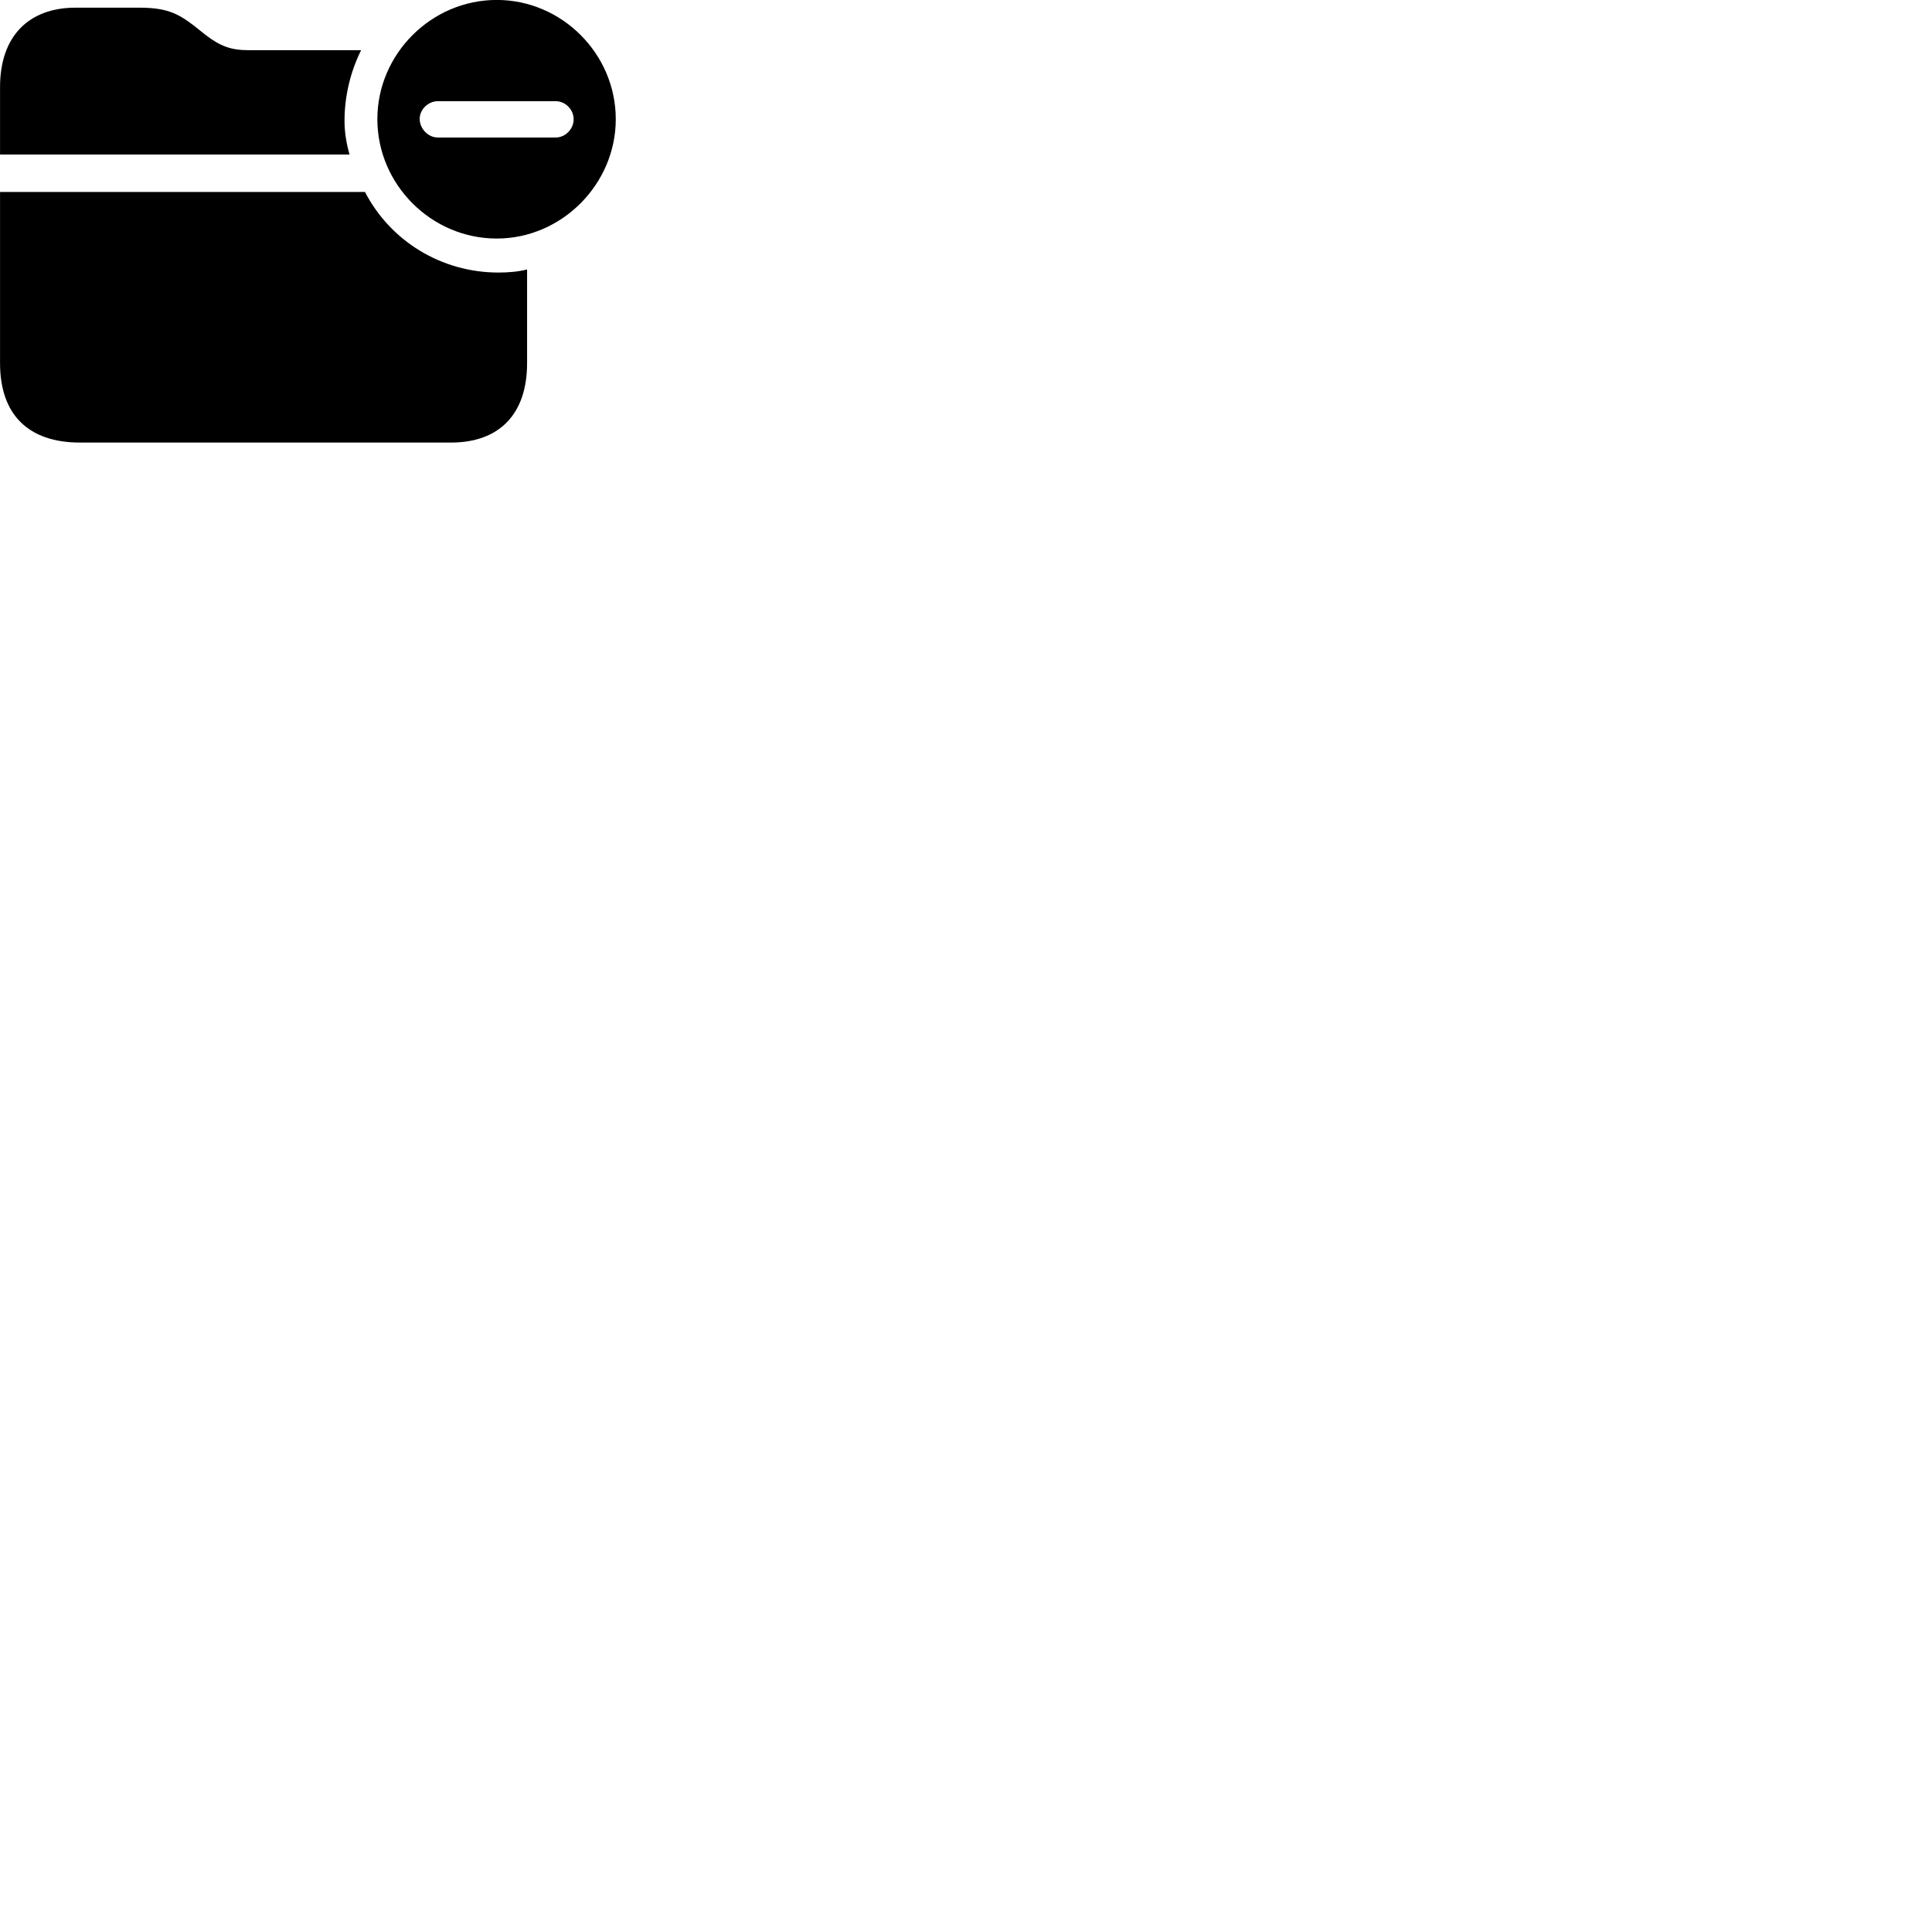 
        <svg xmlns="http://www.w3.org/2000/svg" viewBox="0 0 100 100">
            <path d="M25.712 12.347C29.072 12.347 31.872 9.537 31.872 6.167C31.872 2.787 29.082 -0.003 25.712 -0.003C22.322 -0.003 19.532 2.797 19.532 6.167C19.532 9.547 22.322 12.347 25.712 12.347ZM0.002 7.997H18.092C17.932 7.437 17.832 6.857 17.832 6.247C17.832 4.997 18.132 3.717 18.692 2.597H12.852C11.952 2.597 11.402 2.387 10.652 1.817L10.062 1.347C9.152 0.637 8.532 0.397 7.182 0.397H3.912C1.492 0.397 0.002 1.867 0.002 4.507ZM22.662 7.117C22.162 7.117 21.742 6.677 21.722 6.177C21.712 5.667 22.162 5.237 22.662 5.237H28.762C29.262 5.237 29.692 5.667 29.692 6.177C29.692 6.677 29.262 7.117 28.762 7.117ZM4.142 22.907H23.342C25.832 22.907 27.282 21.447 27.282 18.797V13.947C26.802 14.067 26.302 14.107 25.802 14.107C22.832 14.107 20.202 12.467 18.892 9.937H0.002V18.797C0.002 21.457 1.462 22.907 4.142 22.907Z" />
        </svg>
    